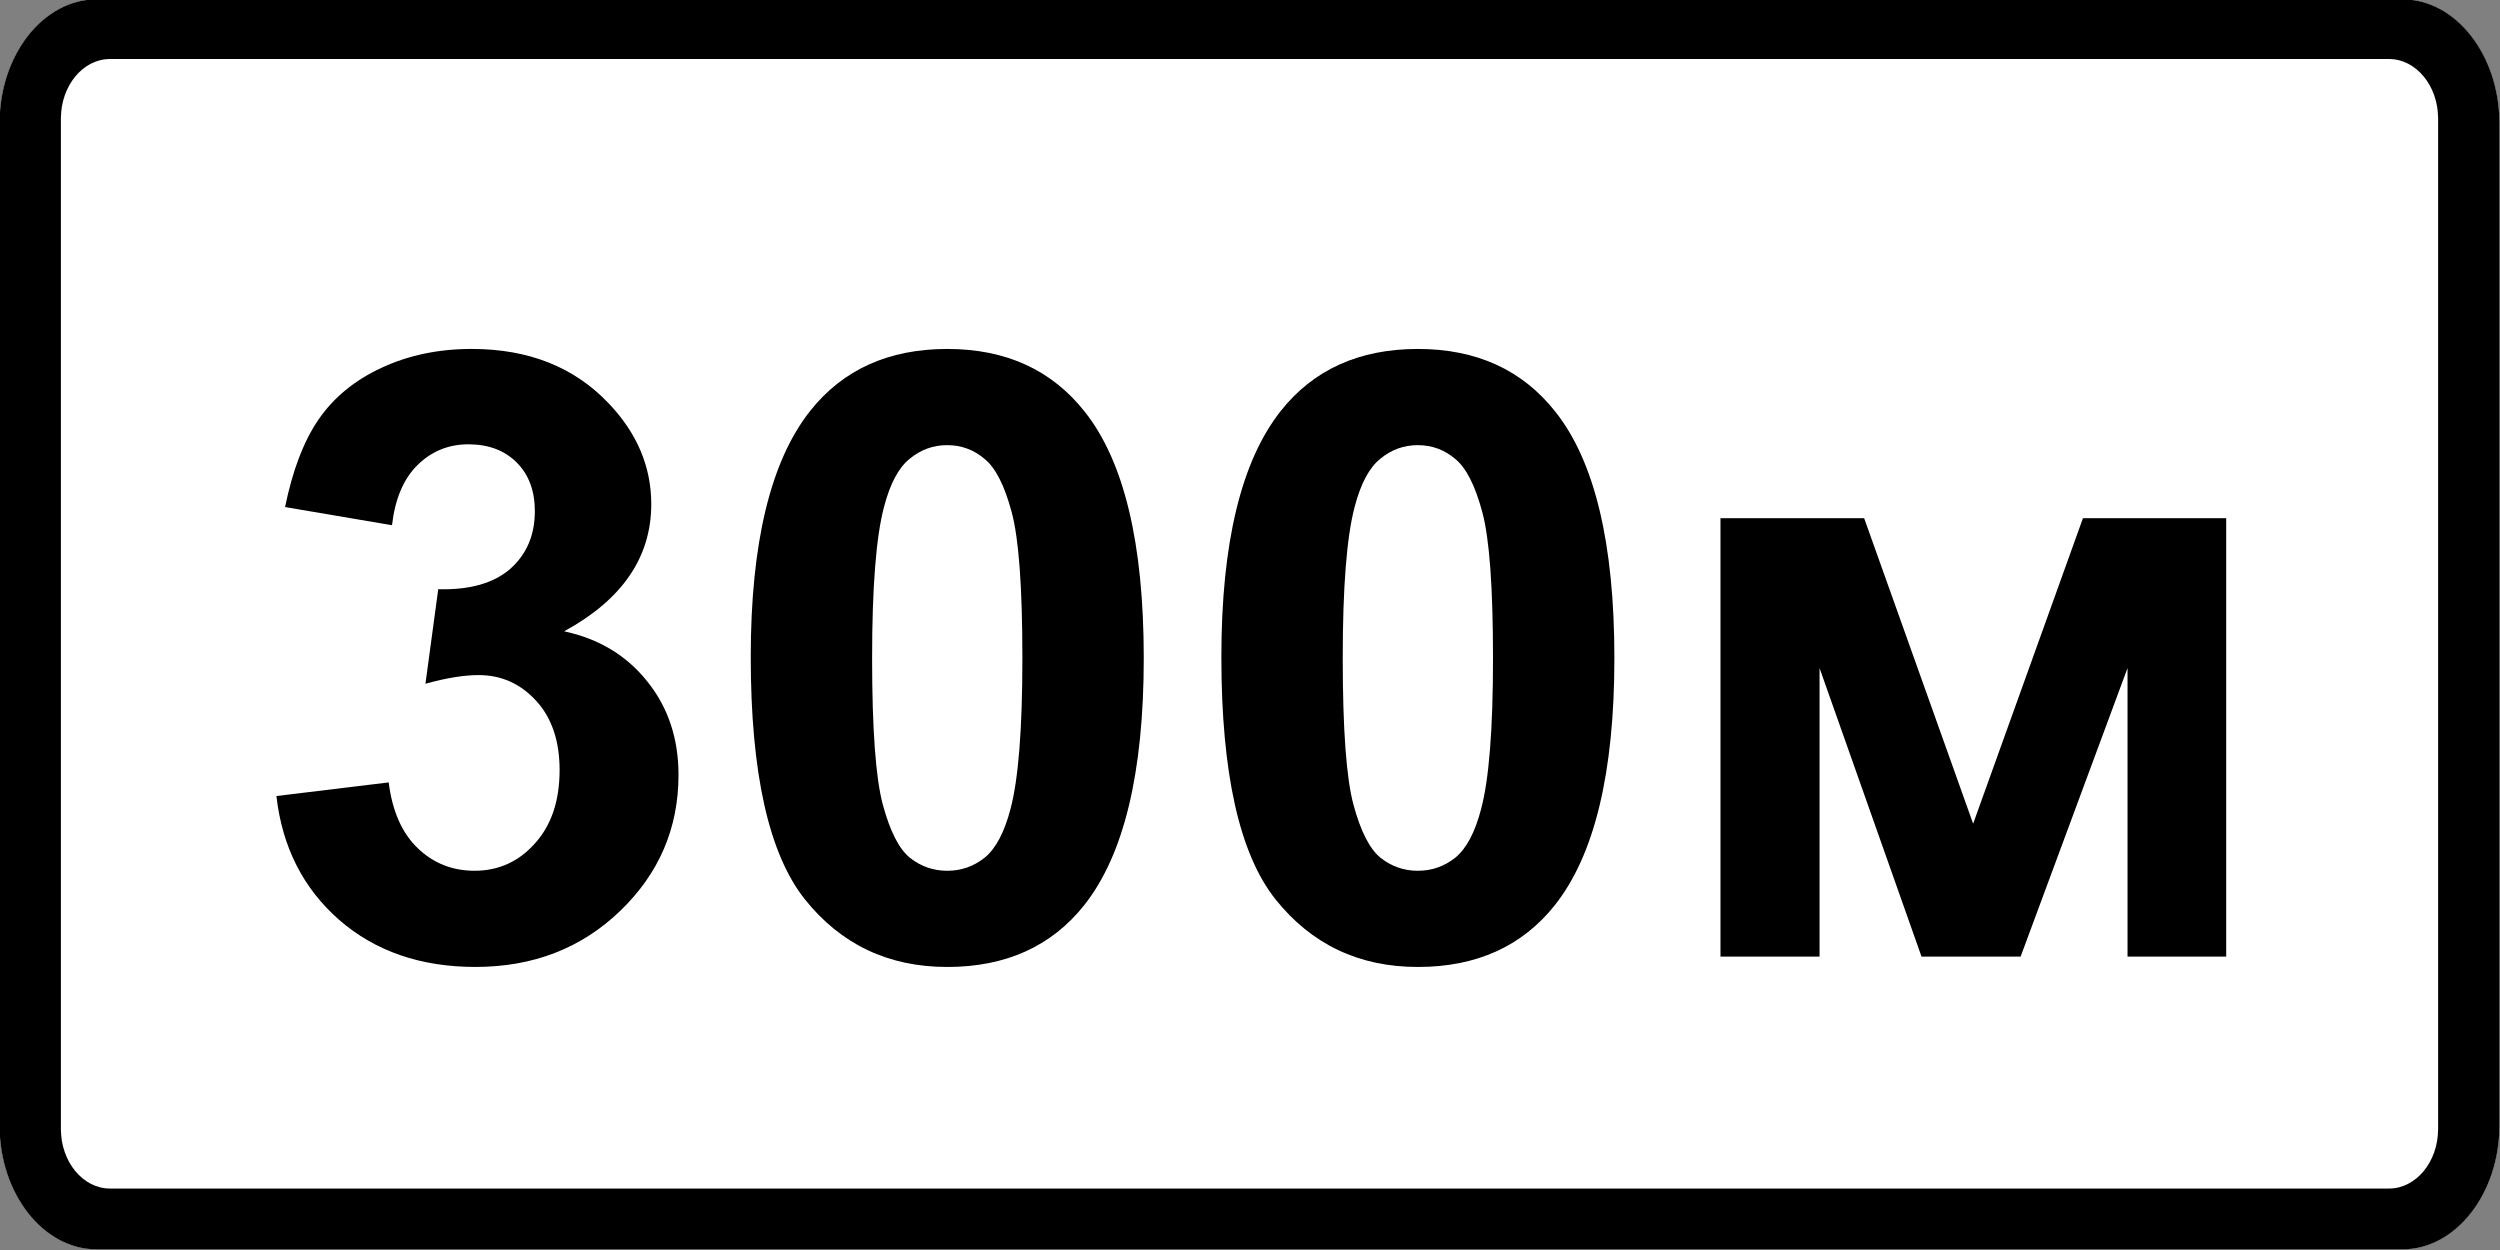 <?xml version="1.0" ?>
<!-- Created with Inkscape (http://www.inkscape.org/) -->
<svg height="95.005" id="svg3264" inkscape:output_extension="org.inkscape.output.svg.inkscape" inkscape:version="0.47 r22583" sodipodi:docname="ua_7.1.1_additional-object_distance_300m.svg" sodipodi:version="0.32" version="1.0" width="190" xmlns="http://www.w3.org/2000/svg" xmlns:cc="http://creativecommons.org/ns#" xmlns:dc="http://purl.org/dc/elements/1.1/" xmlns:inkscape="http://www.inkscape.org/namespaces/inkscape" xmlns:rdf="http://www.w3.org/1999/02/22-rdf-syntax-ns#" xmlns:sodipodi="http://sodipodi.sourceforge.net/DTD/sodipodi-0.dtd" xmlns:svg="http://www.w3.org/2000/svg">
	
	
  
	
	<rect width="100%" height="100%" fill="#808080" stroke="none"/>
	
	
  
	
	<sodipodi:namedview bordercolor="#666666" borderopacity="1.0" gridtolerance="10000" guidetolerance="10" id="base" inkscape:current-layer="layer1" inkscape:cx="214.85461" inkscape:cy="0.6821249" inkscape:document-units="px" inkscape:pageopacity="0.0" inkscape:pageshadow="2" inkscape:window-height="993" inkscape:window-maximized="1" inkscape:window-width="1680" inkscape:window-x="0" inkscape:window-y="0" inkscape:zoom="2" objecttolerance="10" pagecolor="#ffffff" showgrid="false"/>
	
	
  
	
	<defs id="defs3266">
		
		
    
		
		<inkscape:perspective id="perspective3272" inkscape:persp3d-origin="372.04724 : 350.78739 : 1" inkscape:vp_x="0 : 526.18109 : 1" inkscape:vp_y="0 : 1000 : 0" inkscape:vp_z="744.09448 : 526.18109 : 1" sodipodi:type="inkscape:persp3d"/>
		
		
  
	
	</defs>
	
	
  
	
	
	
  
	
	<g id="layer1" inkscape:groupmode="layer" inkscape:label="Layer 1" transform="translate(-327.377,-522.394)">
		
		
    
		
		<g id="g2396">
			
			
      
			
			<g id="g4113" transform="matrix(1.004,0,0,1.004,-1.728,-2.331)">
				
				
        
				
				<path class="fil2 str0" d="M 335.106,522.587 L 509.649,522.587 C 513.686,522.587 516.99,526.801 516.99,531.951 L 516.99,607.84 C 516.99,612.991 513.686,617.205 509.649,617.205 L 335.106,617.205 C 331.067,617.205 327.764,612.991 327.764,607.84 L 327.764,531.951 C 327.764,526.801 331.067,522.587 335.106,522.587 L 335.106,522.587 z" id="path2394" sodipodi:nodetypes="cccccccccc" style="fill:#ffffff;fill-rule:evenodd;stroke:#000000;stroke-width:0.005"/>
				
				
        
				
				<path class="fil2 str0" d="M 335.106,522.587 L 509.649,522.587 C 513.686,522.587 516.99,526.801 516.99,531.951 L 516.99,607.84 C 516.99,612.991 513.686,617.205 509.649,617.205 L 335.106,617.205 C 331.067,617.205 327.764,612.991 327.764,607.84 L 327.764,531.951 C 327.764,526.801 331.067,522.587 335.106,522.587 L 335.106,522.587 z M 336.114,527.099 L 508.641,527.099 C 510.682,527.099 512.353,529.124 512.353,531.598 L 512.353,608.106 C 512.353,610.581 510.682,612.606 508.641,612.606 L 336.114,612.606 C 334.072,612.606 332.402,610.581 332.402,608.106 L 332.402,531.598 C 332.402,529.124 334.072,527.099 336.114,527.099 z" id="_144408104" sodipodi:nodetypes="ccccccccccccccccccc" style="fill:#000000;fill-rule:evenodd;stroke:#000000;stroke-width:0.005"/>
				
				
        
				
				<g id="text4095" style="font-size:40px;font-style:normal;font-variant:normal;font-weight:normal;font-stretch:normal;text-align:start;line-height:125%;writing-mode:lr-tb;text-anchor:start;fill:#000000;fill-opacity:1;stroke:none;font-family:Bitstream Vera Sans;-inkscape-font-specification:Bitstream Vera Sans">
					
					
          
					
					<path d="m 348.717,582.892 8.5,-1.031 c 0.271,2.167 1,3.823 2.188,4.969 1.187,1.146 2.625,1.719 4.312,1.719 1.812,10e-6 3.333,-0.687 4.562,-2.062 1.25,-1.375 1.875,-3.229 1.875,-5.562 -2e-5,-2.208 -0.594,-3.958 -1.781,-5.25 -1.188,-1.292 -2.635,-1.937 -4.344,-1.938 -1.125,3e-5 -2.469,0.219 -4.031,0.656 l 0.969,-7.156 c 2.375,0.062 4.187,-0.448 5.438,-1.531 1.25,-1.104 1.875,-2.562 1.875,-4.375 -2e-5,-1.542 -0.458,-2.771 -1.375,-3.688 -0.917,-0.917 -2.135,-1.375 -3.656,-1.375 -1.5,4e-5 -2.781,0.521 -3.844,1.562 -1.063,1.042 -1.708,2.563 -1.938,4.562 l -8.094,-1.375 c 0.562,-2.771 1.406,-4.979 2.531,-6.625 1.146,-1.667 2.729,-2.969 4.75,-3.906 2.042,-0.958 4.323,-1.437 6.844,-1.438 4.312,5e-5 7.771,1.375 10.375,4.125 2.146,2.25 3.219,4.792 3.219,7.625 -3e-5,4.021 -2.198,7.229 -6.594,9.625 2.625,0.563 4.719,1.823 6.281,3.781 1.583,1.958 2.375,4.323 2.375,7.094 -3e-5,4.021 -1.469,7.448 -4.406,10.281 -2.938,2.833 -6.594,4.25 -10.969,4.25 -4.146,0 -7.583,-1.188 -10.312,-3.562 -2.729,-2.396 -4.312,-5.521 -4.75,-9.375" id="path2910" style="font-size:64px"/>
					
					
          
					
					<path d="m 399.498,549.049 c 4.437,5e-5 7.906,1.583 10.406,4.75 2.979,3.75 4.469,9.969 4.469,18.656 -3e-5,8.667 -1.5,14.896 -4.5,18.688 -2.479,3.125 -5.938,4.688 -10.375,4.688 -4.458,0 -8.052,-1.708 -10.781,-5.125 -2.729,-3.437 -4.094,-9.552 -4.094,-18.344 0,-8.625 1.5,-14.833 4.5,-18.625 2.479,-3.125 5.937,-4.687 10.375,-4.688 m 0,7.281 c -1.063,4e-5 -2.01,0.344 -2.844,1.031 -0.833,0.667 -1.479,1.875 -1.938,3.625 -0.604,2.271 -0.906,6.094 -0.906,11.469 -10e-6,5.375 0.271,9.073 0.812,11.094 0.542,2 1.219,3.333 2.031,4 0.833,0.667 1.781,1 2.844,1 1.062,10e-6 2.01,-0.333 2.844,-1 0.833,-0.687 1.479,-1.906 1.938,-3.656 0.604,-2.25 0.906,-6.062 0.906,-11.438 -2e-5,-5.375 -0.271,-9.062 -0.812,-11.062 -0.542,-2.021 -1.229,-3.365 -2.062,-4.031 -0.813,-0.687 -1.75,-1.031 -2.812,-1.031" id="path2912" style="font-size:64px"/>
					
					
          
					
					<path d="m 435.123,549.049 c 4.437,5e-5 7.906,1.583 10.406,4.75 2.979,3.75 4.469,9.969 4.469,18.656 -3e-5,8.667 -1.5,14.896 -4.5,18.688 -2.479,3.125 -5.938,4.688 -10.375,4.688 -4.458,0 -8.052,-1.708 -10.781,-5.125 -2.729,-3.437 -4.094,-9.552 -4.094,-18.344 0,-8.625 1.5,-14.833 4.5,-18.625 2.479,-3.125 5.937,-4.687 10.375,-4.688 m 0,7.281 c -1.063,4e-5 -2.01,0.344 -2.844,1.031 -0.833,0.667 -1.479,1.875 -1.938,3.625 -0.604,2.271 -0.906,6.094 -0.906,11.469 -10e-6,5.375 0.271,9.073 0.812,11.094 0.542,2 1.219,3.333 2.031,4 0.833,0.667 1.781,1 2.844,1 1.062,10e-6 2.01,-0.333 2.844,-1 0.833,-0.687 1.479,-1.906 1.938,-3.656 0.604,-2.25 0.906,-6.062 0.906,-11.438 -2e-5,-5.375 -0.271,-9.062 -0.812,-11.062 -0.542,-2.021 -1.229,-3.365 -2.062,-4.031 -0.813,-0.687 -1.75,-1.031 -2.812,-1.031" id="path2914" style="font-size:64px"/>
					
					
          
					
					<path d="m 458.03,561.861 10.875,0 8.25,23.125 8.312,-23.125 10.844,0 0,33.188 -7.469,0 0,-21.844 -8.094,21.844 -7.5,0 -7.719,-21.844 0,21.844 -7.5,0 0,-33.188" id="path2916" style="font-size:64px"/>
					
					
        
				
				</g>
				
				
      
			
			</g>
			
			
    
		
		</g>
		
		
  
	
	</g>
	
	


</svg>
